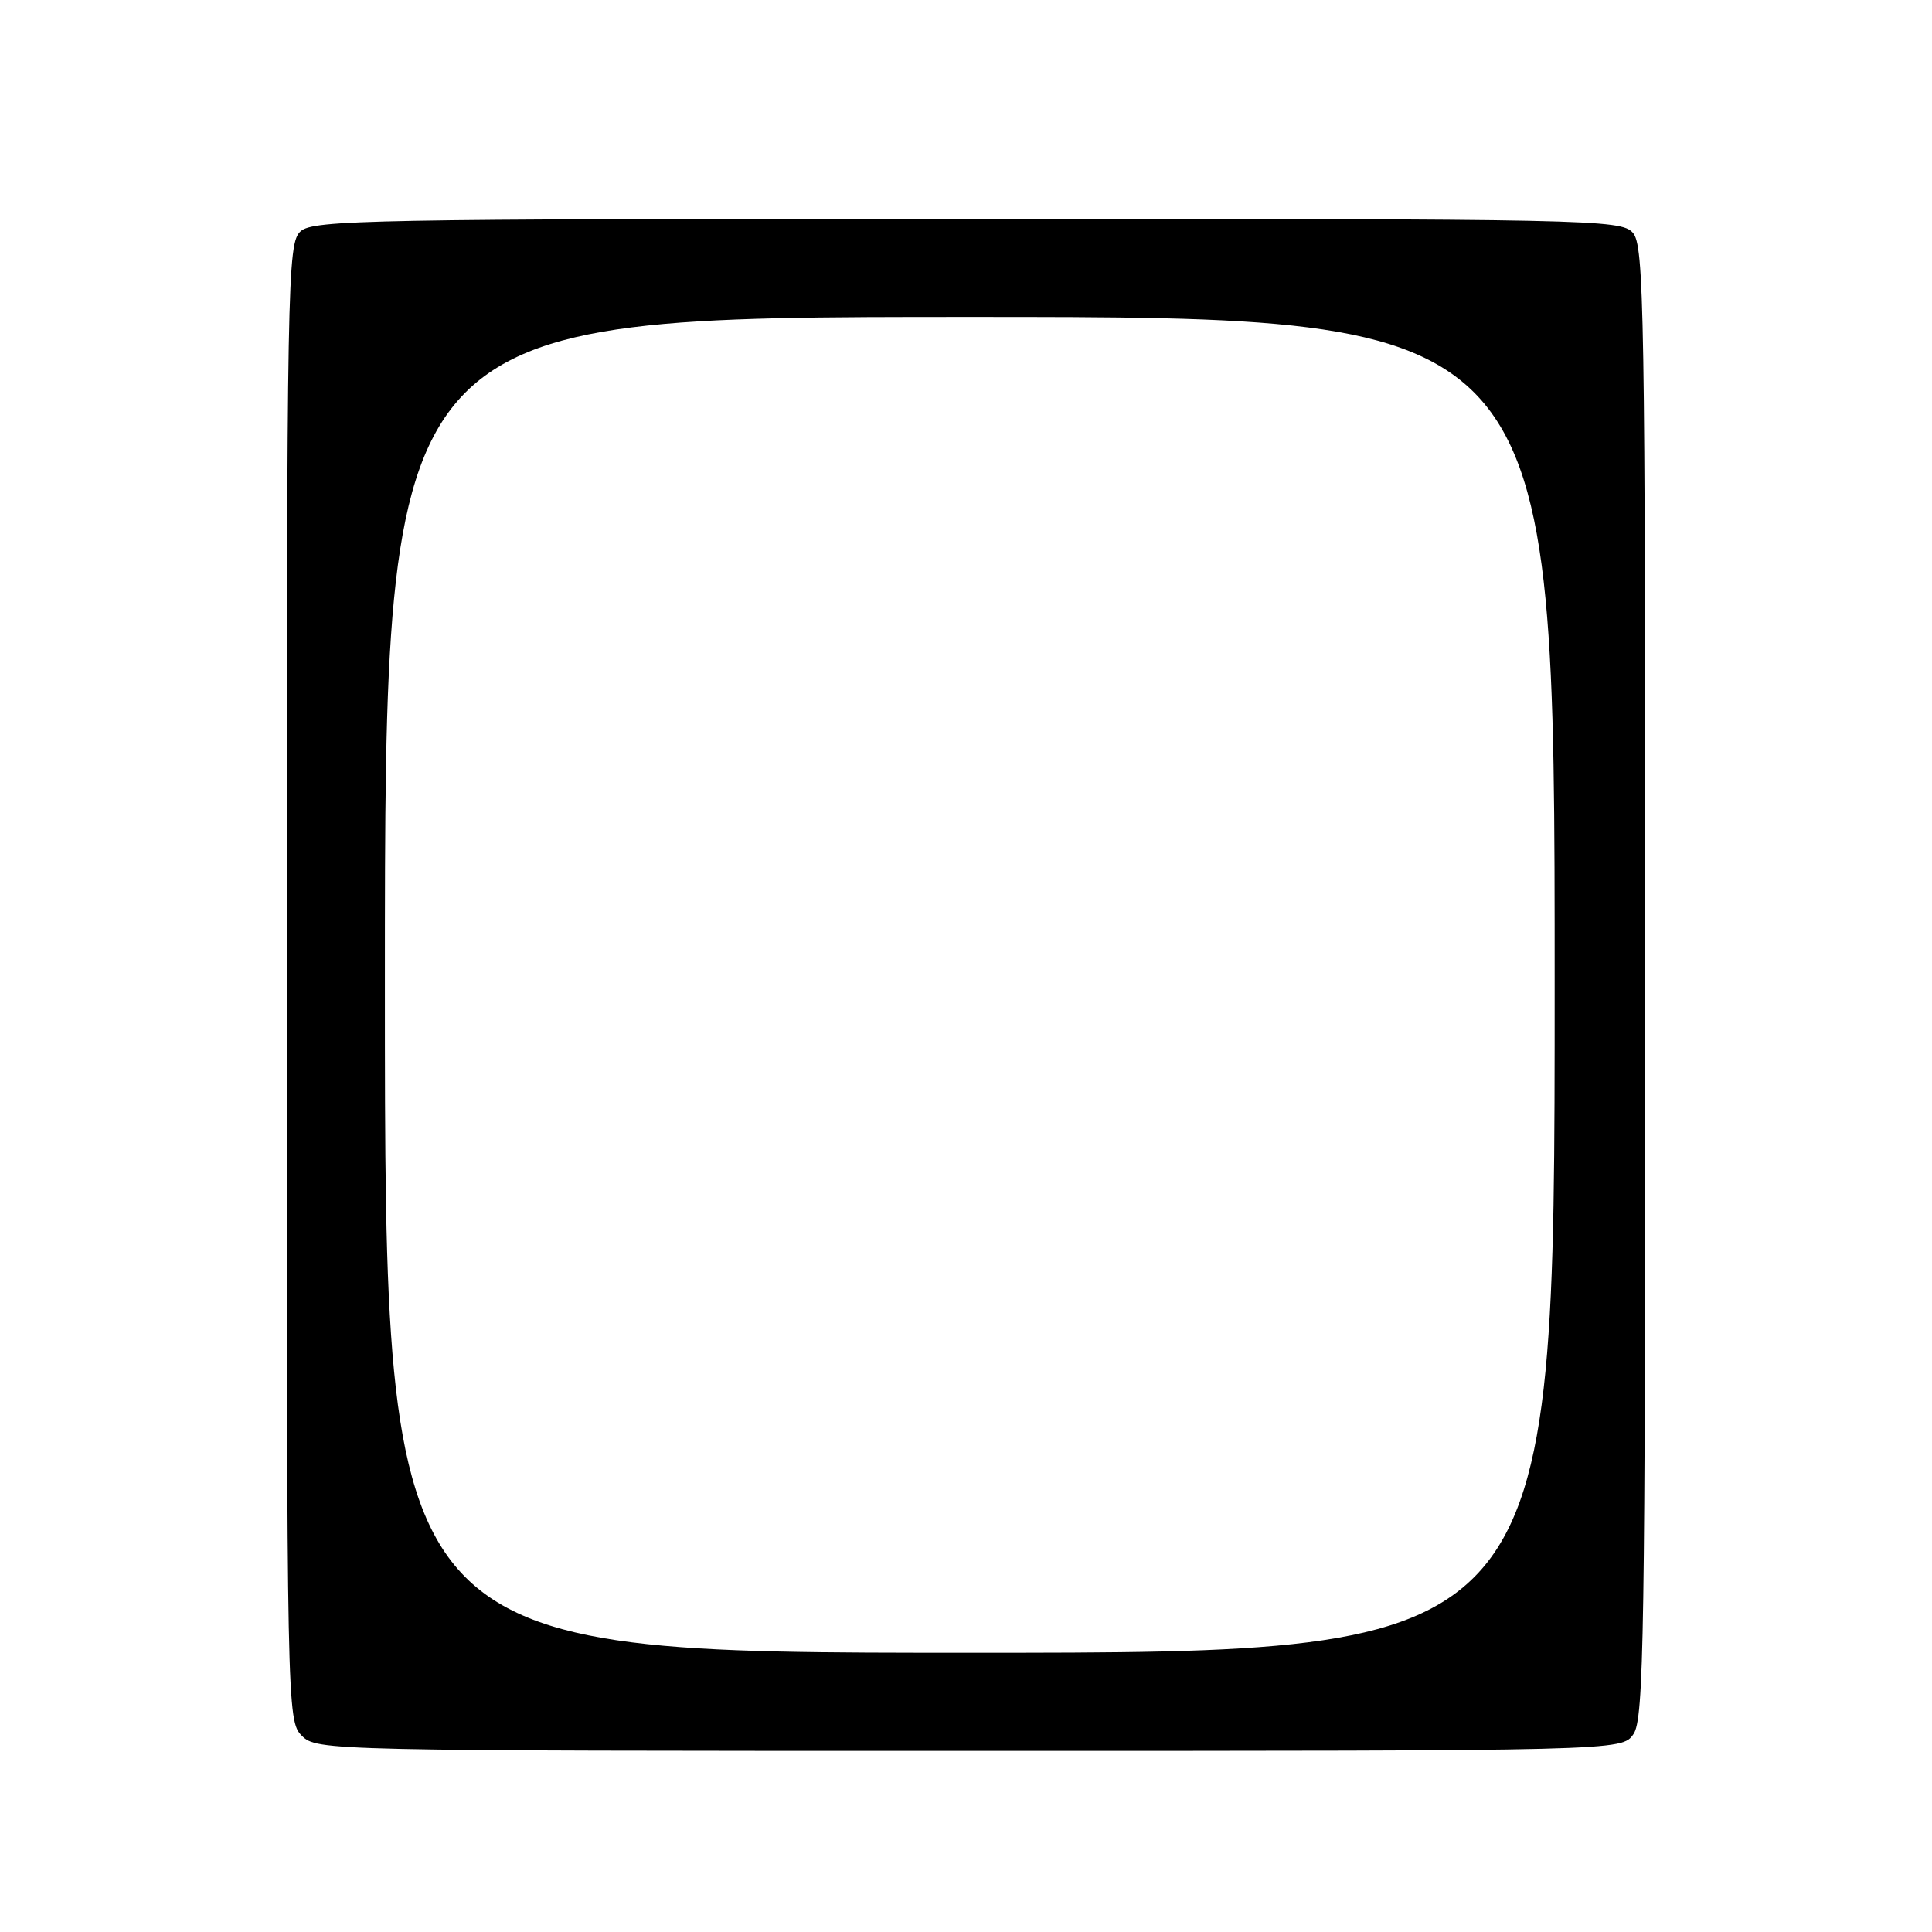 <?xml version="1.0" encoding="UTF-8" standalone="no"?>
<!DOCTYPE svg PUBLIC "-//W3C//DTD SVG 1.1//EN" "http://www.w3.org/Graphics/SVG/1.1/DTD/svg11.dtd" >
<svg xmlns="http://www.w3.org/2000/svg" xmlns:xlink="http://www.w3.org/1999/xlink" version="1.1" viewBox="0 0 256 256">
 <g >
 <path fill="currentColor"
d=" M 216.44 229.78 C 217.83 227.80 218.00 216.69 218.00 130.11 C 218.00 40.83 217.86 32.50 216.35 30.83 C 214.77 29.08 210.72 29.00 128.17 29.00 C 49.07 29.00 41.50 29.14 39.83 30.65 C 38.08 32.24 38.00 36.63 38.00 130.15 C 38.00 226.67 38.03 228.03 40.00 230.00 C 41.97 231.97 43.33 232.00 128.44 232.00 C 214.89 232.00 214.89 232.00 216.44 229.78 Z  M 51.00 130.50 C 51.00 42.00 51.00 42.00 128.50 42.00 C 206.00 42.00 206.00 42.00 206.00 130.50 C 206.00 219.00 206.00 219.00 128.50 219.00 C 51.00 219.00 51.00 219.00 51.00 130.50 Z "/>
</g>
</svg>